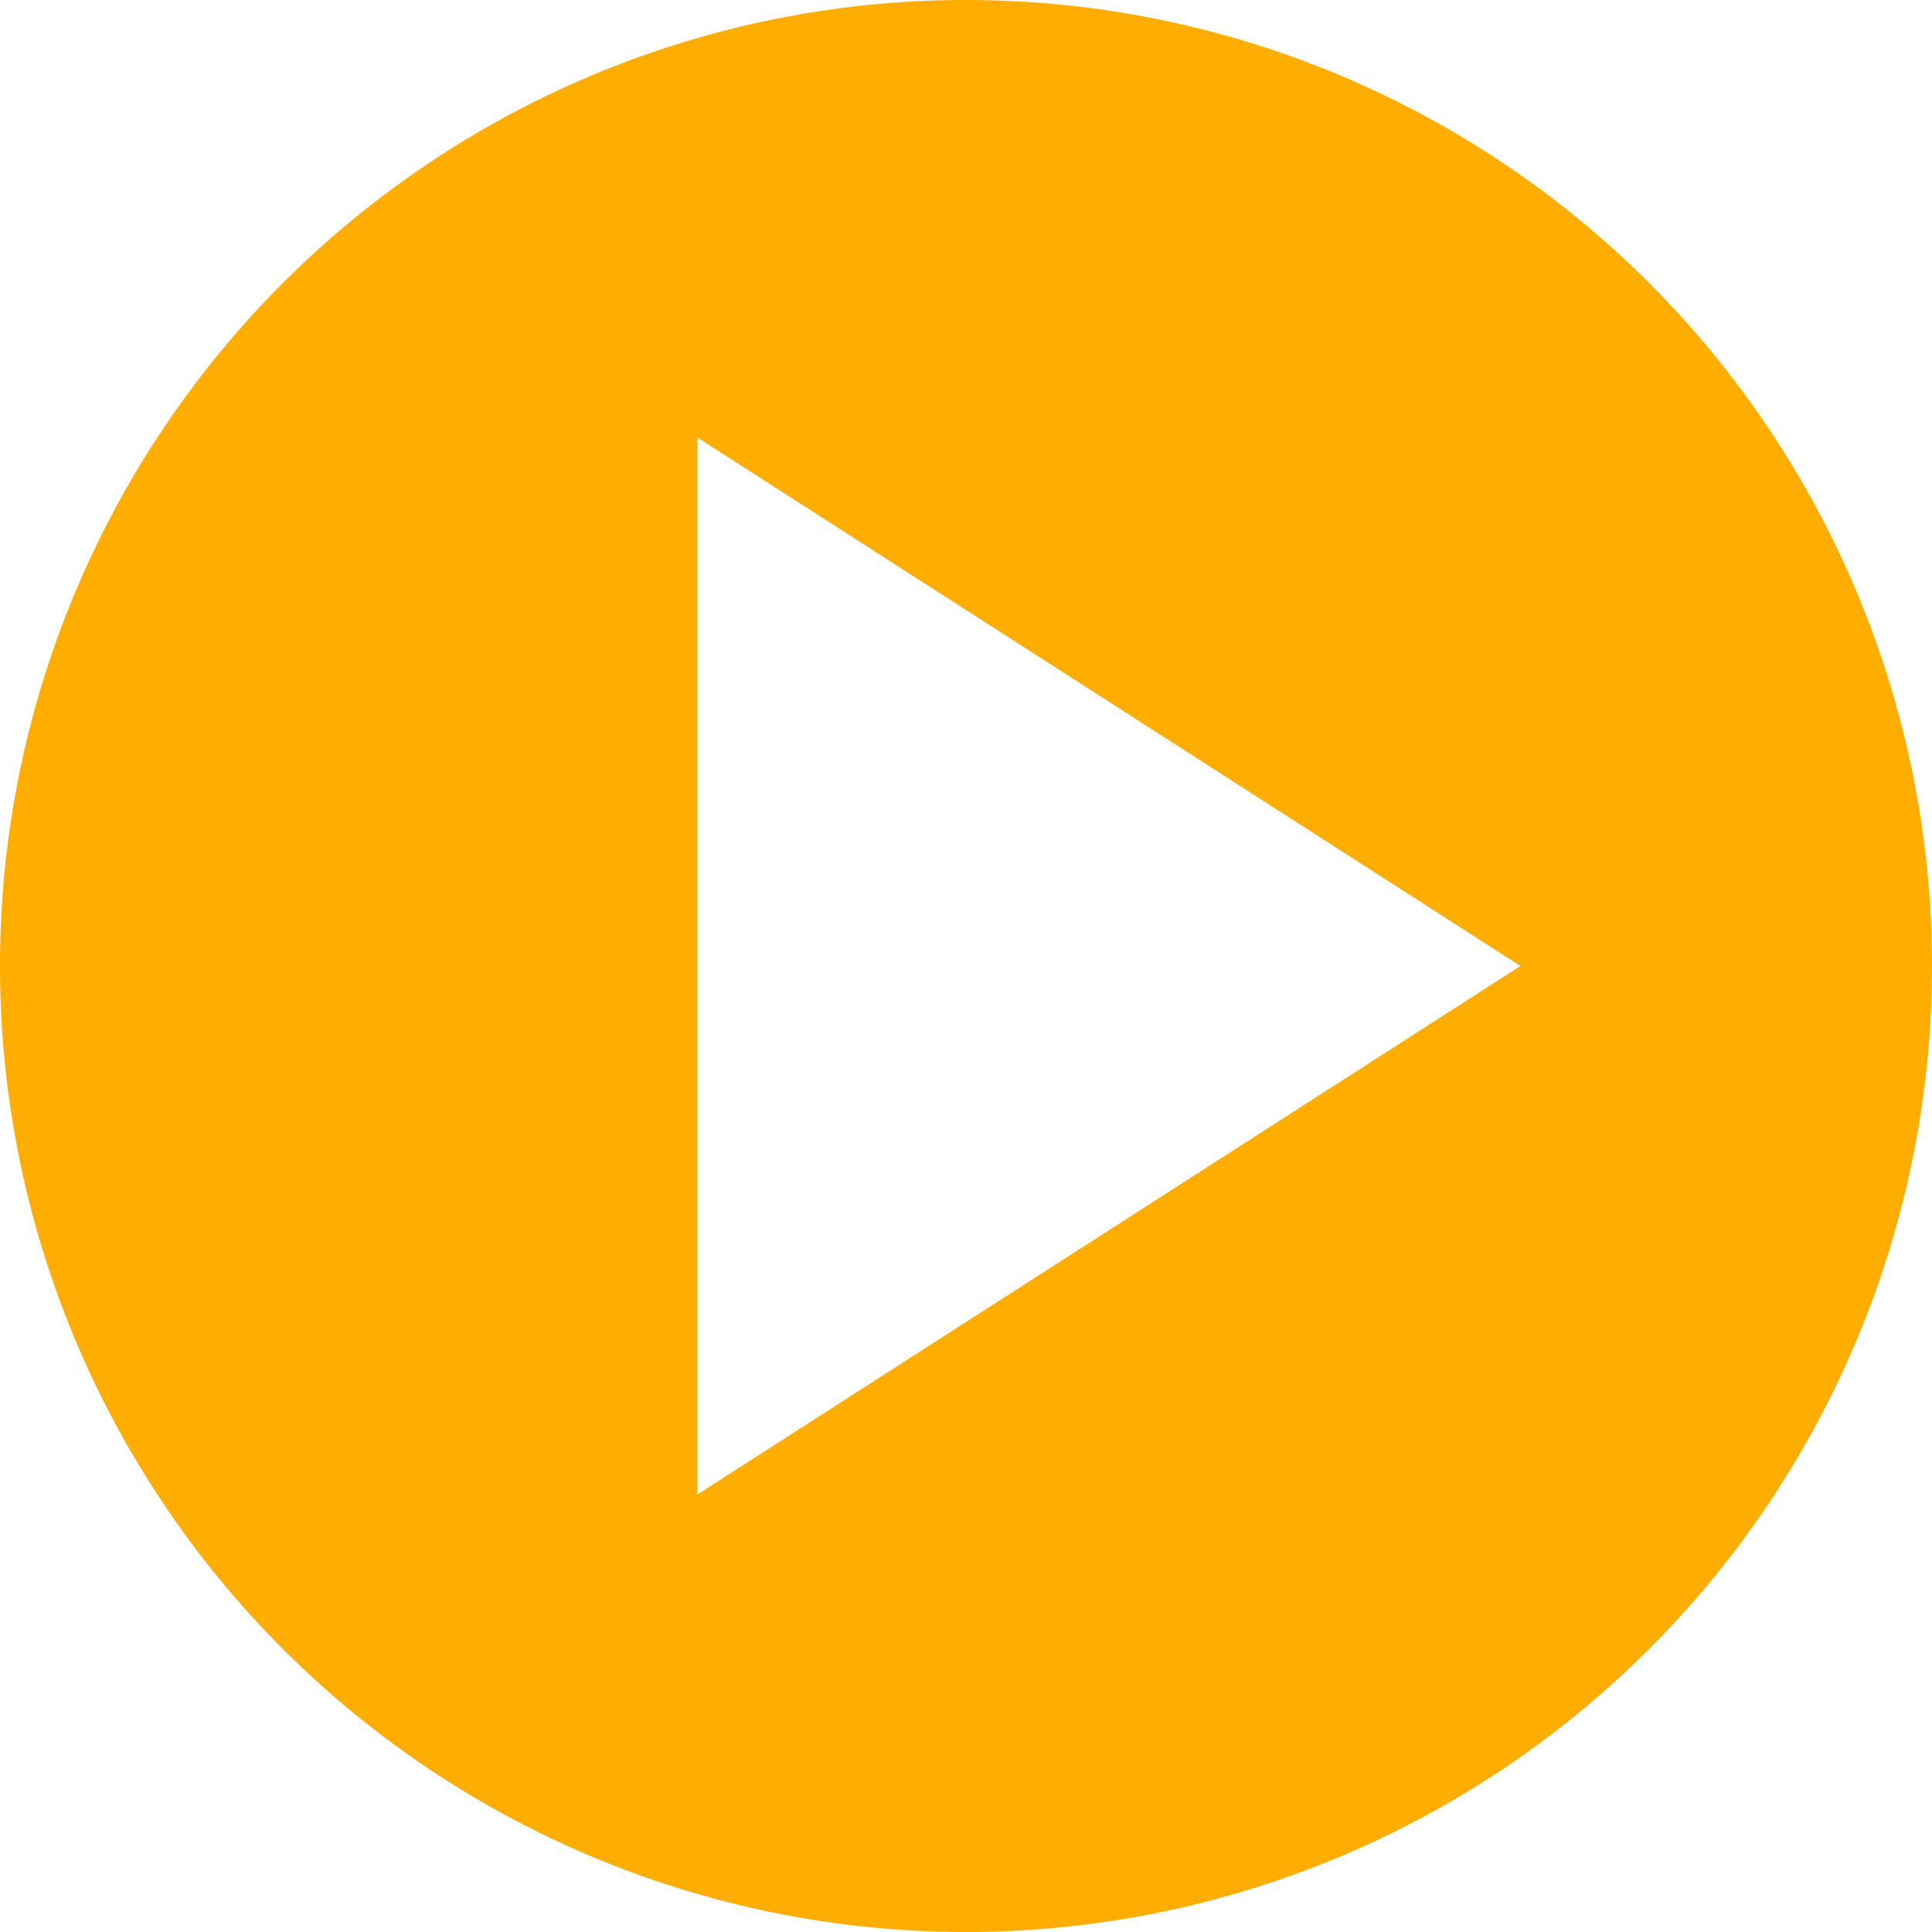 <svg xmlns="http://www.w3.org/2000/svg" width="8.92" height="8.92" viewBox="0 0 8.92 8.92">
  <path id="yellow_btn" data-name="yellow btn" d="M183,176.62a4.46,4.46,0,1,0,4.46,4.46,4.46,4.46,0,0,0-4.46-4.46m-1.24,6.9v-4.88l3.8,2.44Z" transform="translate(-178.54 -176.62)" fill="#ffad00"/>
</svg>
